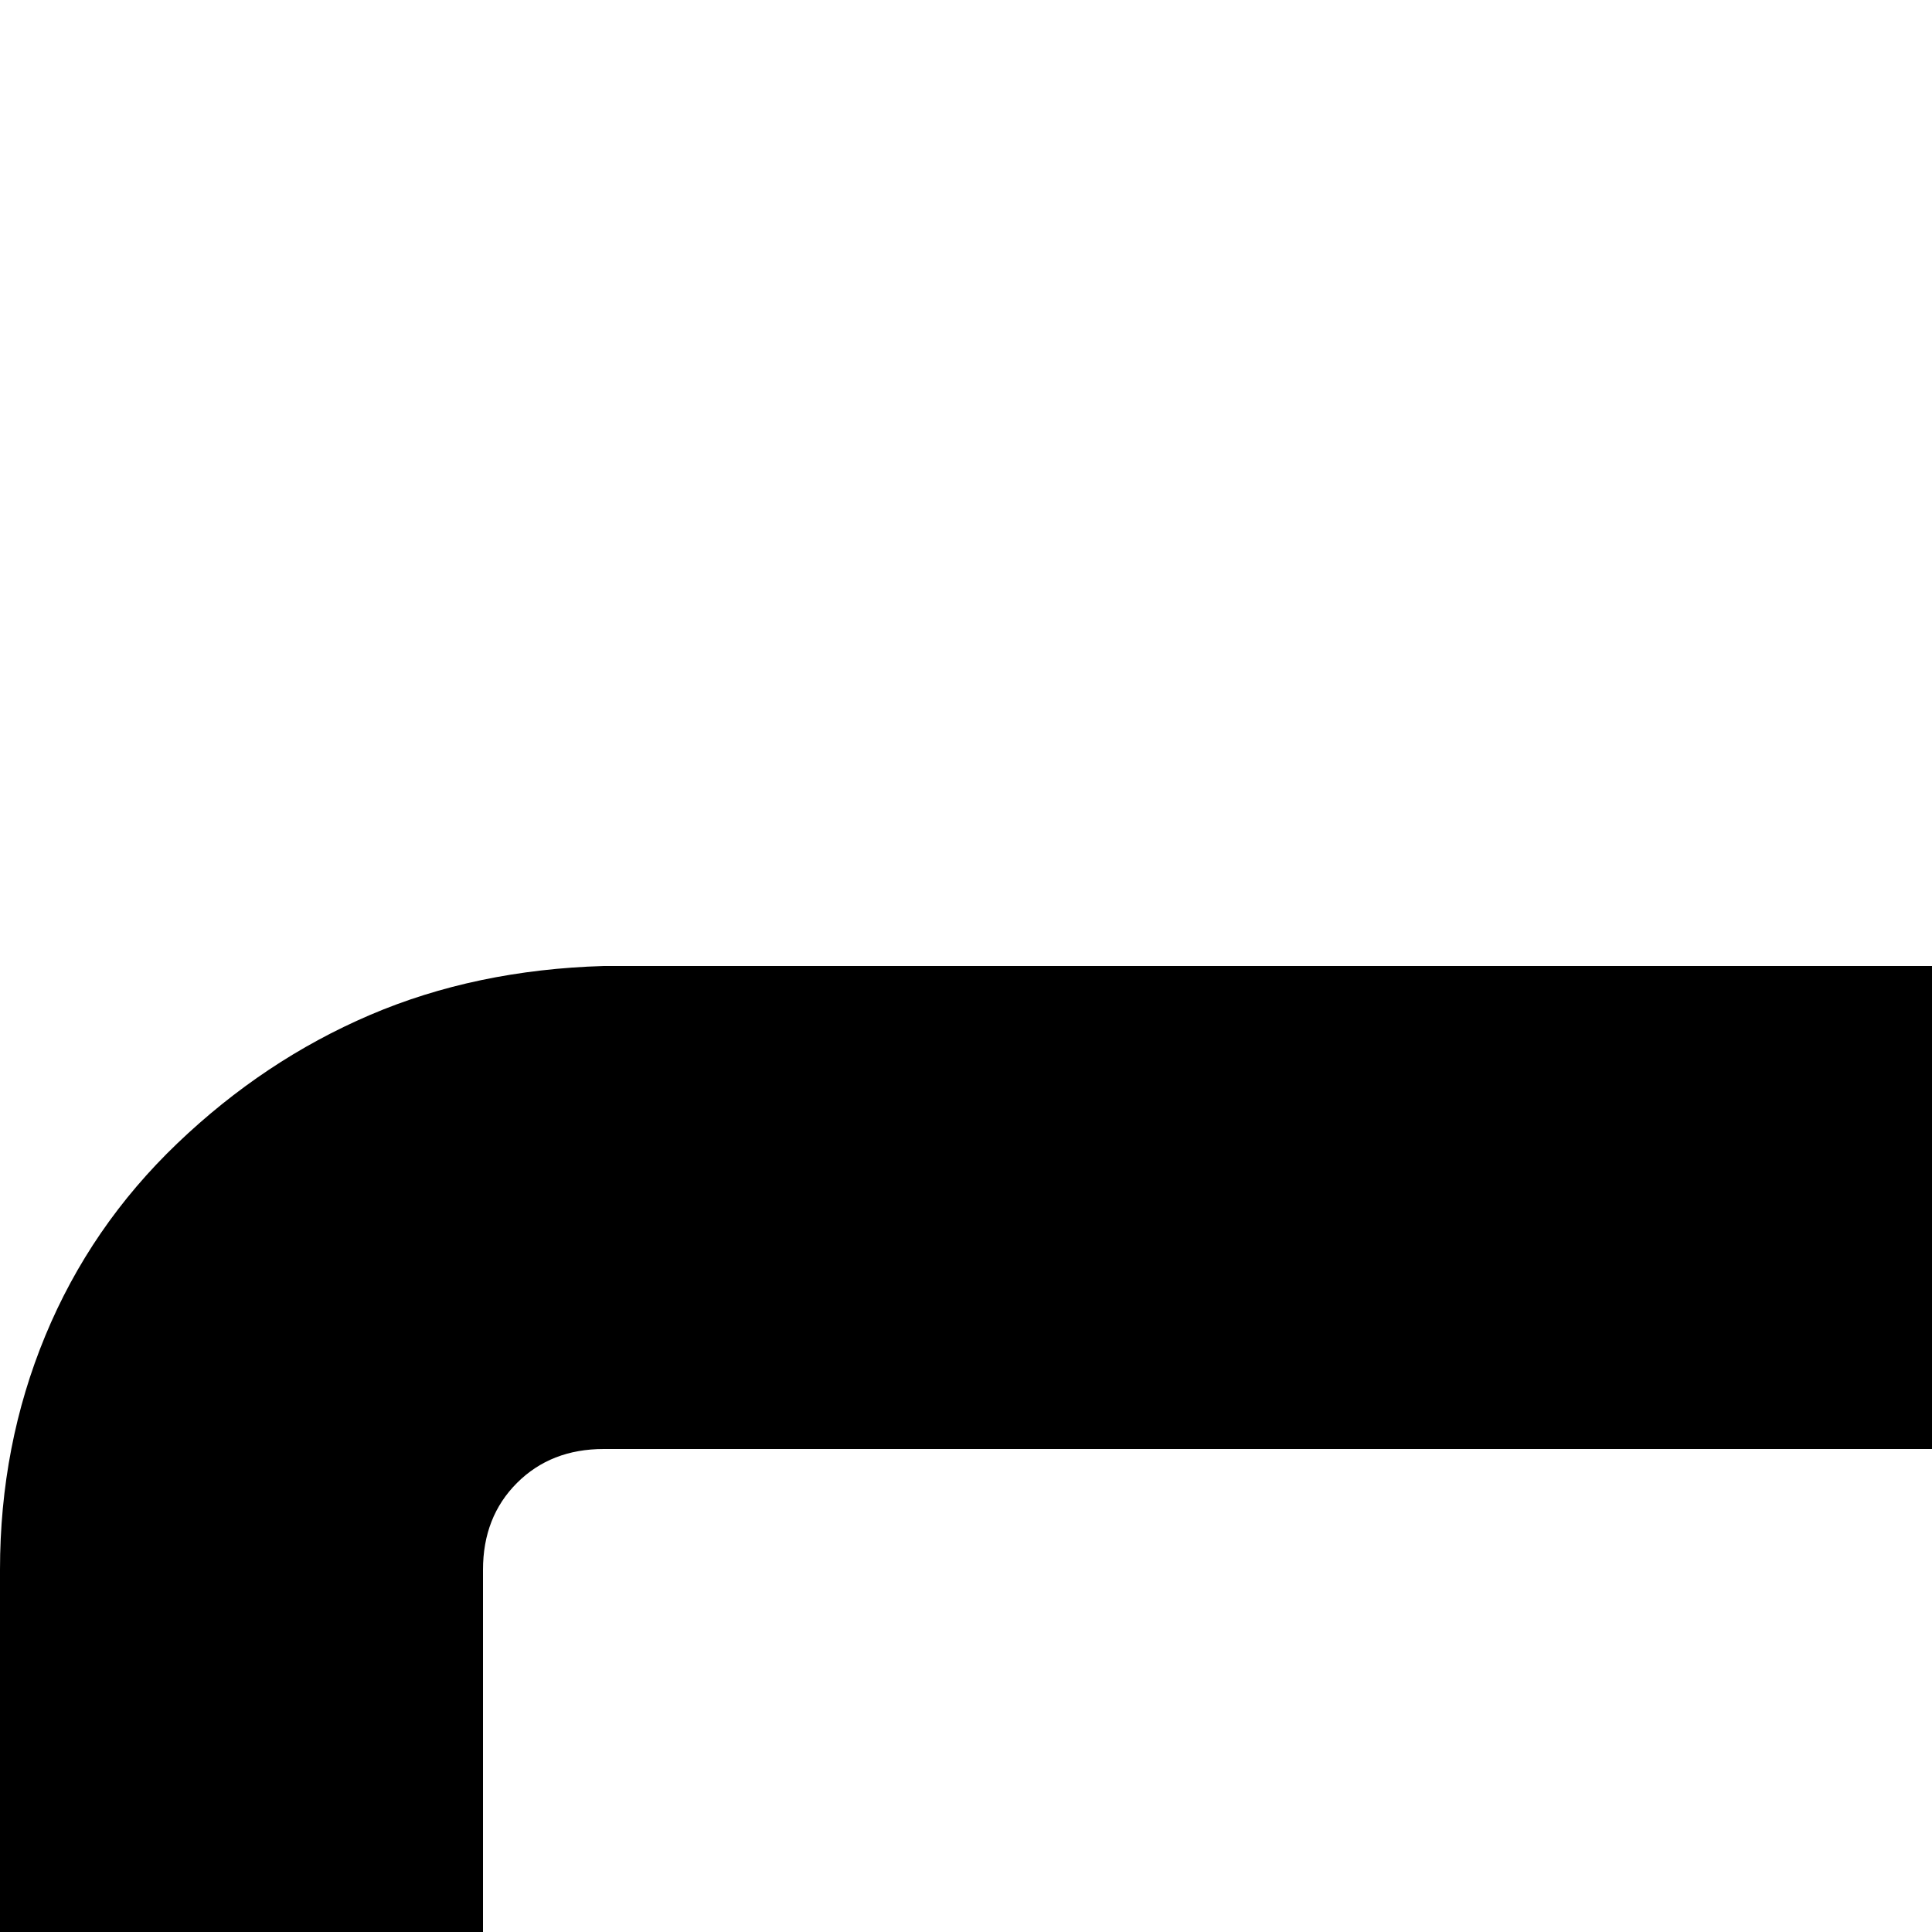 <svg xmlns="http://www.w3.org/2000/svg" version="1.1" viewBox="0 0 512 512" fill="currentColor"><path fill="currentColor" d="M1888 256q33 0 62 12t51 35t34 51t13 62v1216q0 33-12 62t-35 51t-51 34t-62 13H160q-33 0-62-12t-51-35t-34-51t-13-62V416q0-33 12-62t35-51t51-34t62-13zm32 1376V416q0-14-9-23t-23-9H160q-14 0-23 9t-9 23v1216q0 14 9 23t23 9h1728q14 0 23-9t9-23m-1024-96v-128h256v128z"/></svg>